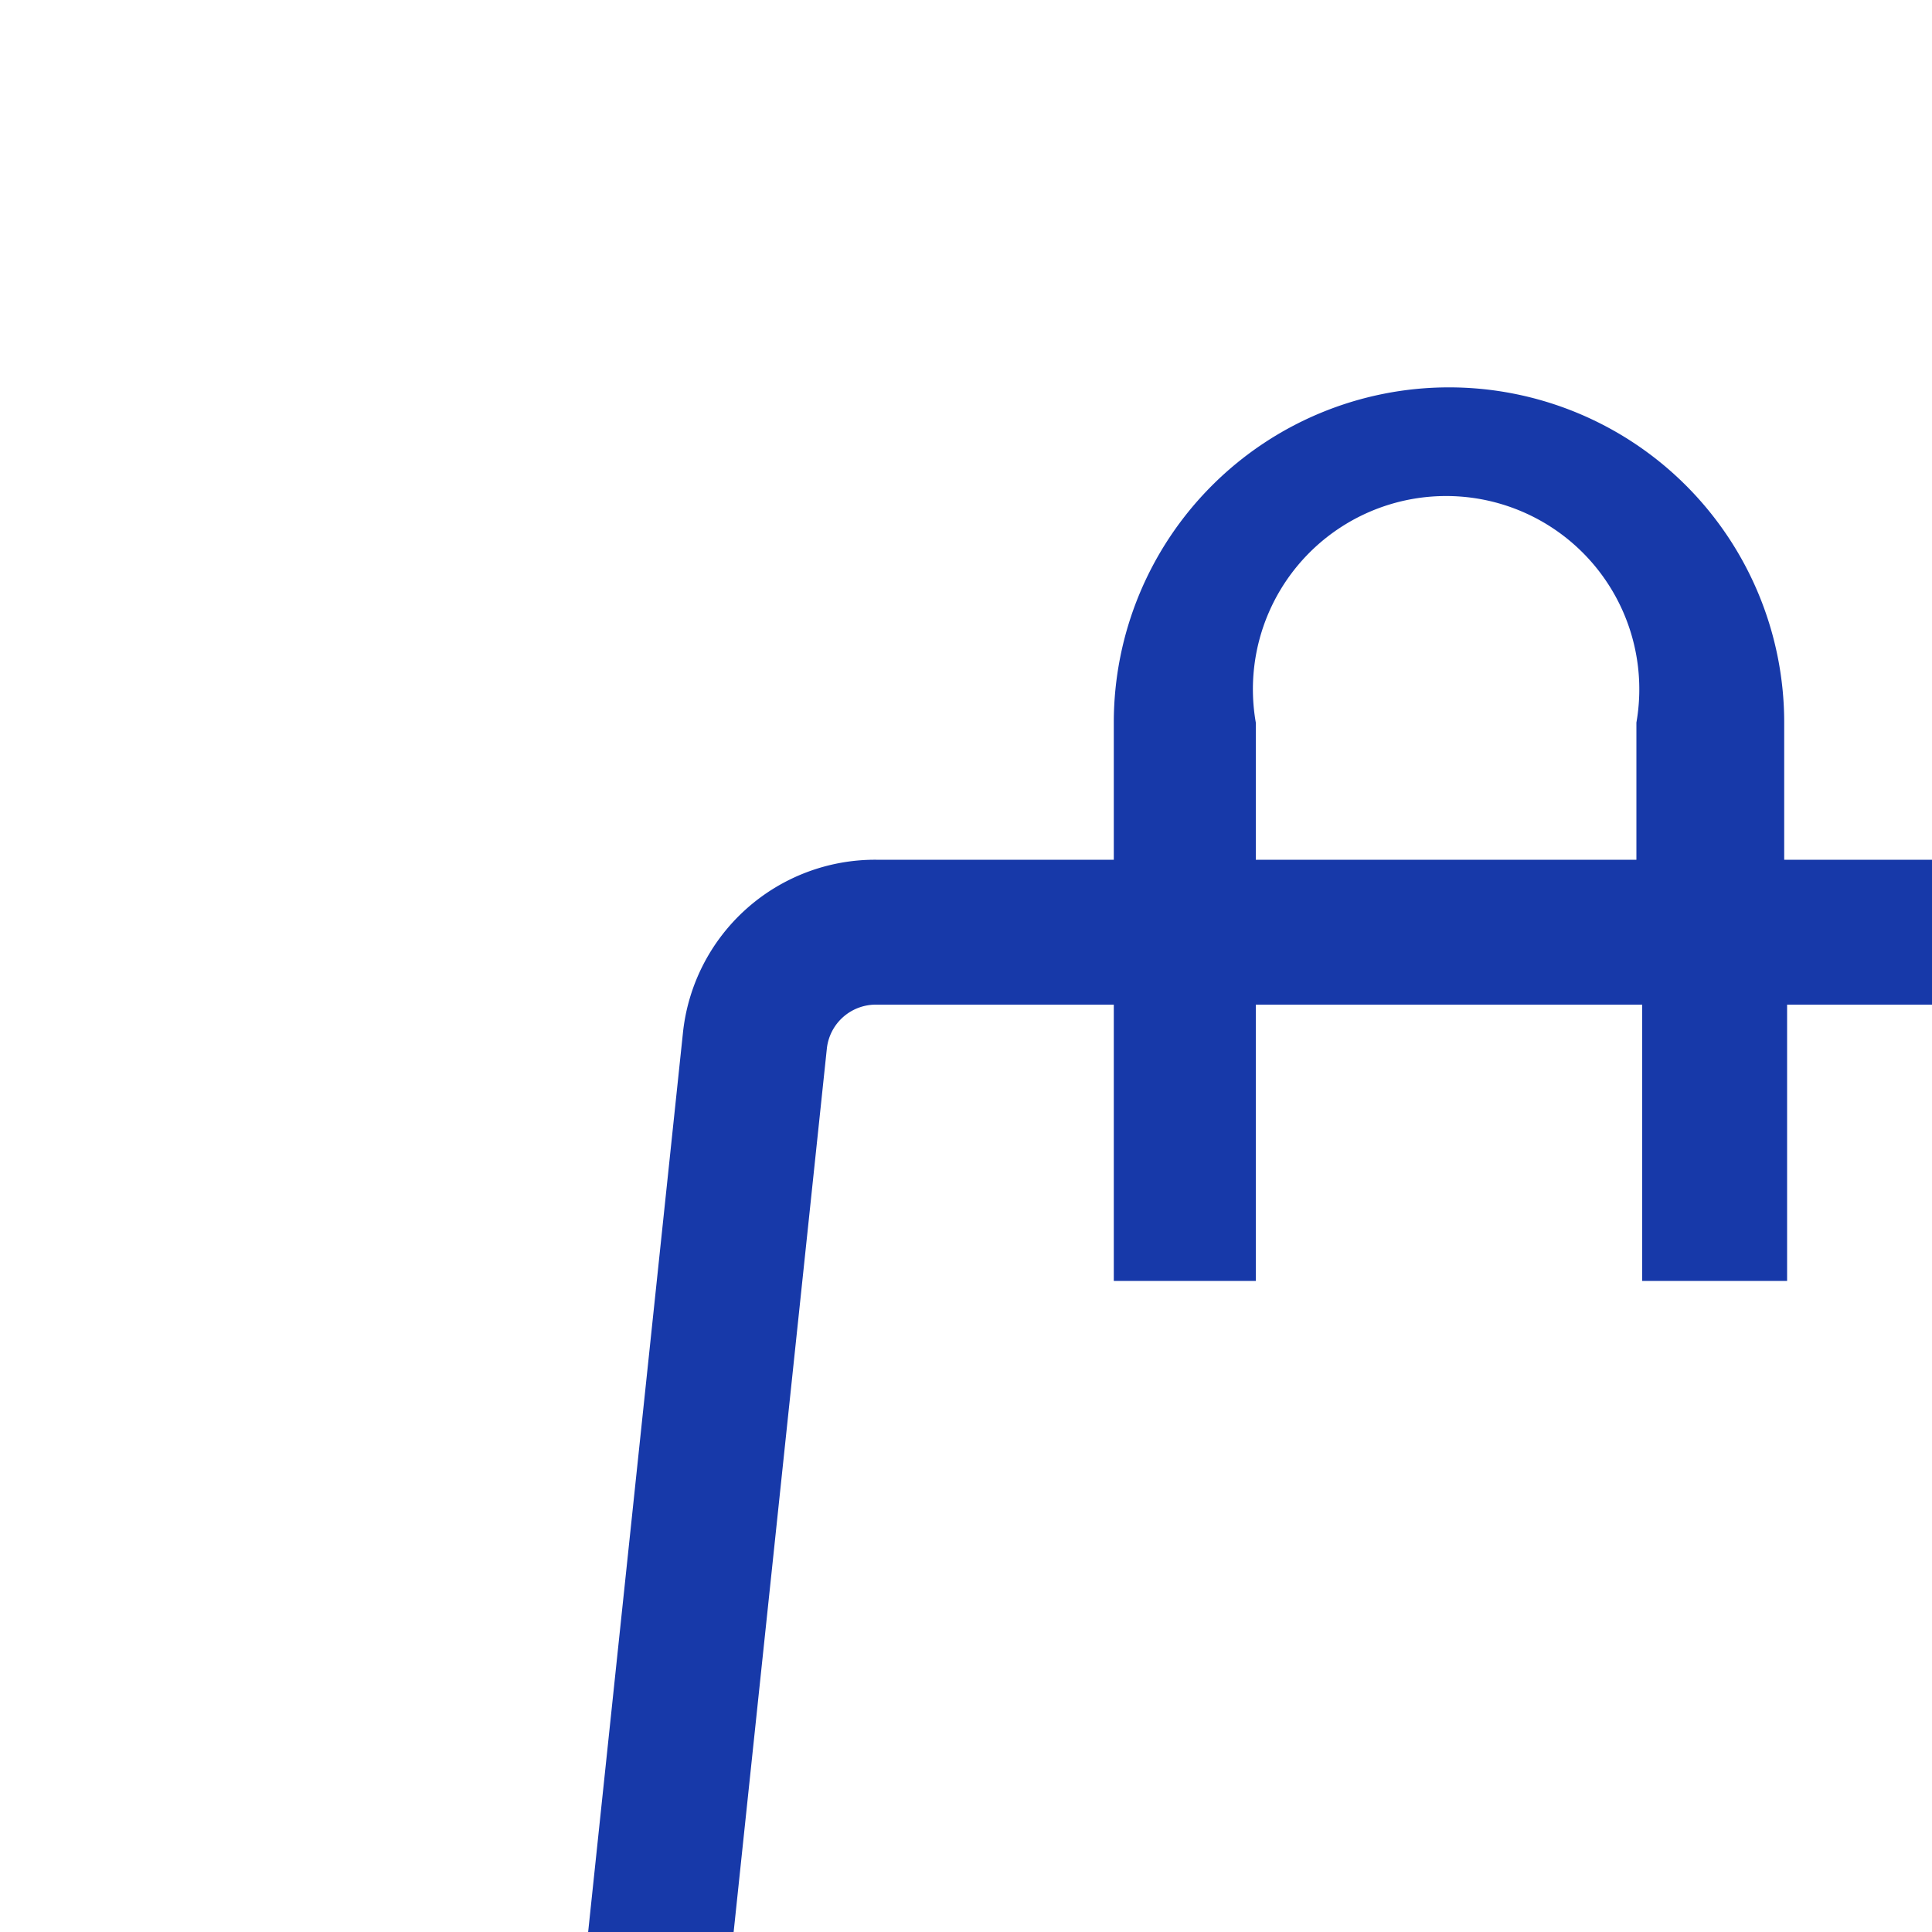 <svg xmlns="http://www.w3.org/2000/svg" width="20" height="20" viewBox="0 0 20 20"><defs><style>.cls-1{fill:#1739a9;}</style></defs><title>Shop_Icons</title><g id="Layer_4" data-name="Layer 4"><path class="cls-1" d="M22.93,10.69a2,2,0,0,0-2-1.79H18.47V7.48a3.47,3.47,0,1,0-6.94,0V8.9H9.07a2,2,0,0,0-2,1.79L5.69,23.78a2,2,0,0,0,2,2.21H22.32a2,2,0,0,0,2-2.21ZM13,7.48a2,2,0,1,1,3.94,0V8.9H13Zm9.66,16.85a.49.49,0,0,1-.37.16H7.68a.49.49,0,0,1-.37-.16.51.51,0,0,1-.13-.4L8.56,10.85a.51.51,0,0,1,.51-.45h2.46v2.86H13V10.4H17v2.86h1.5V10.4h2.47a.51.51,0,0,1,.5.45l1.38,13.08A.51.51,0,0,1,22.69,24.33Z"/></g></svg>
